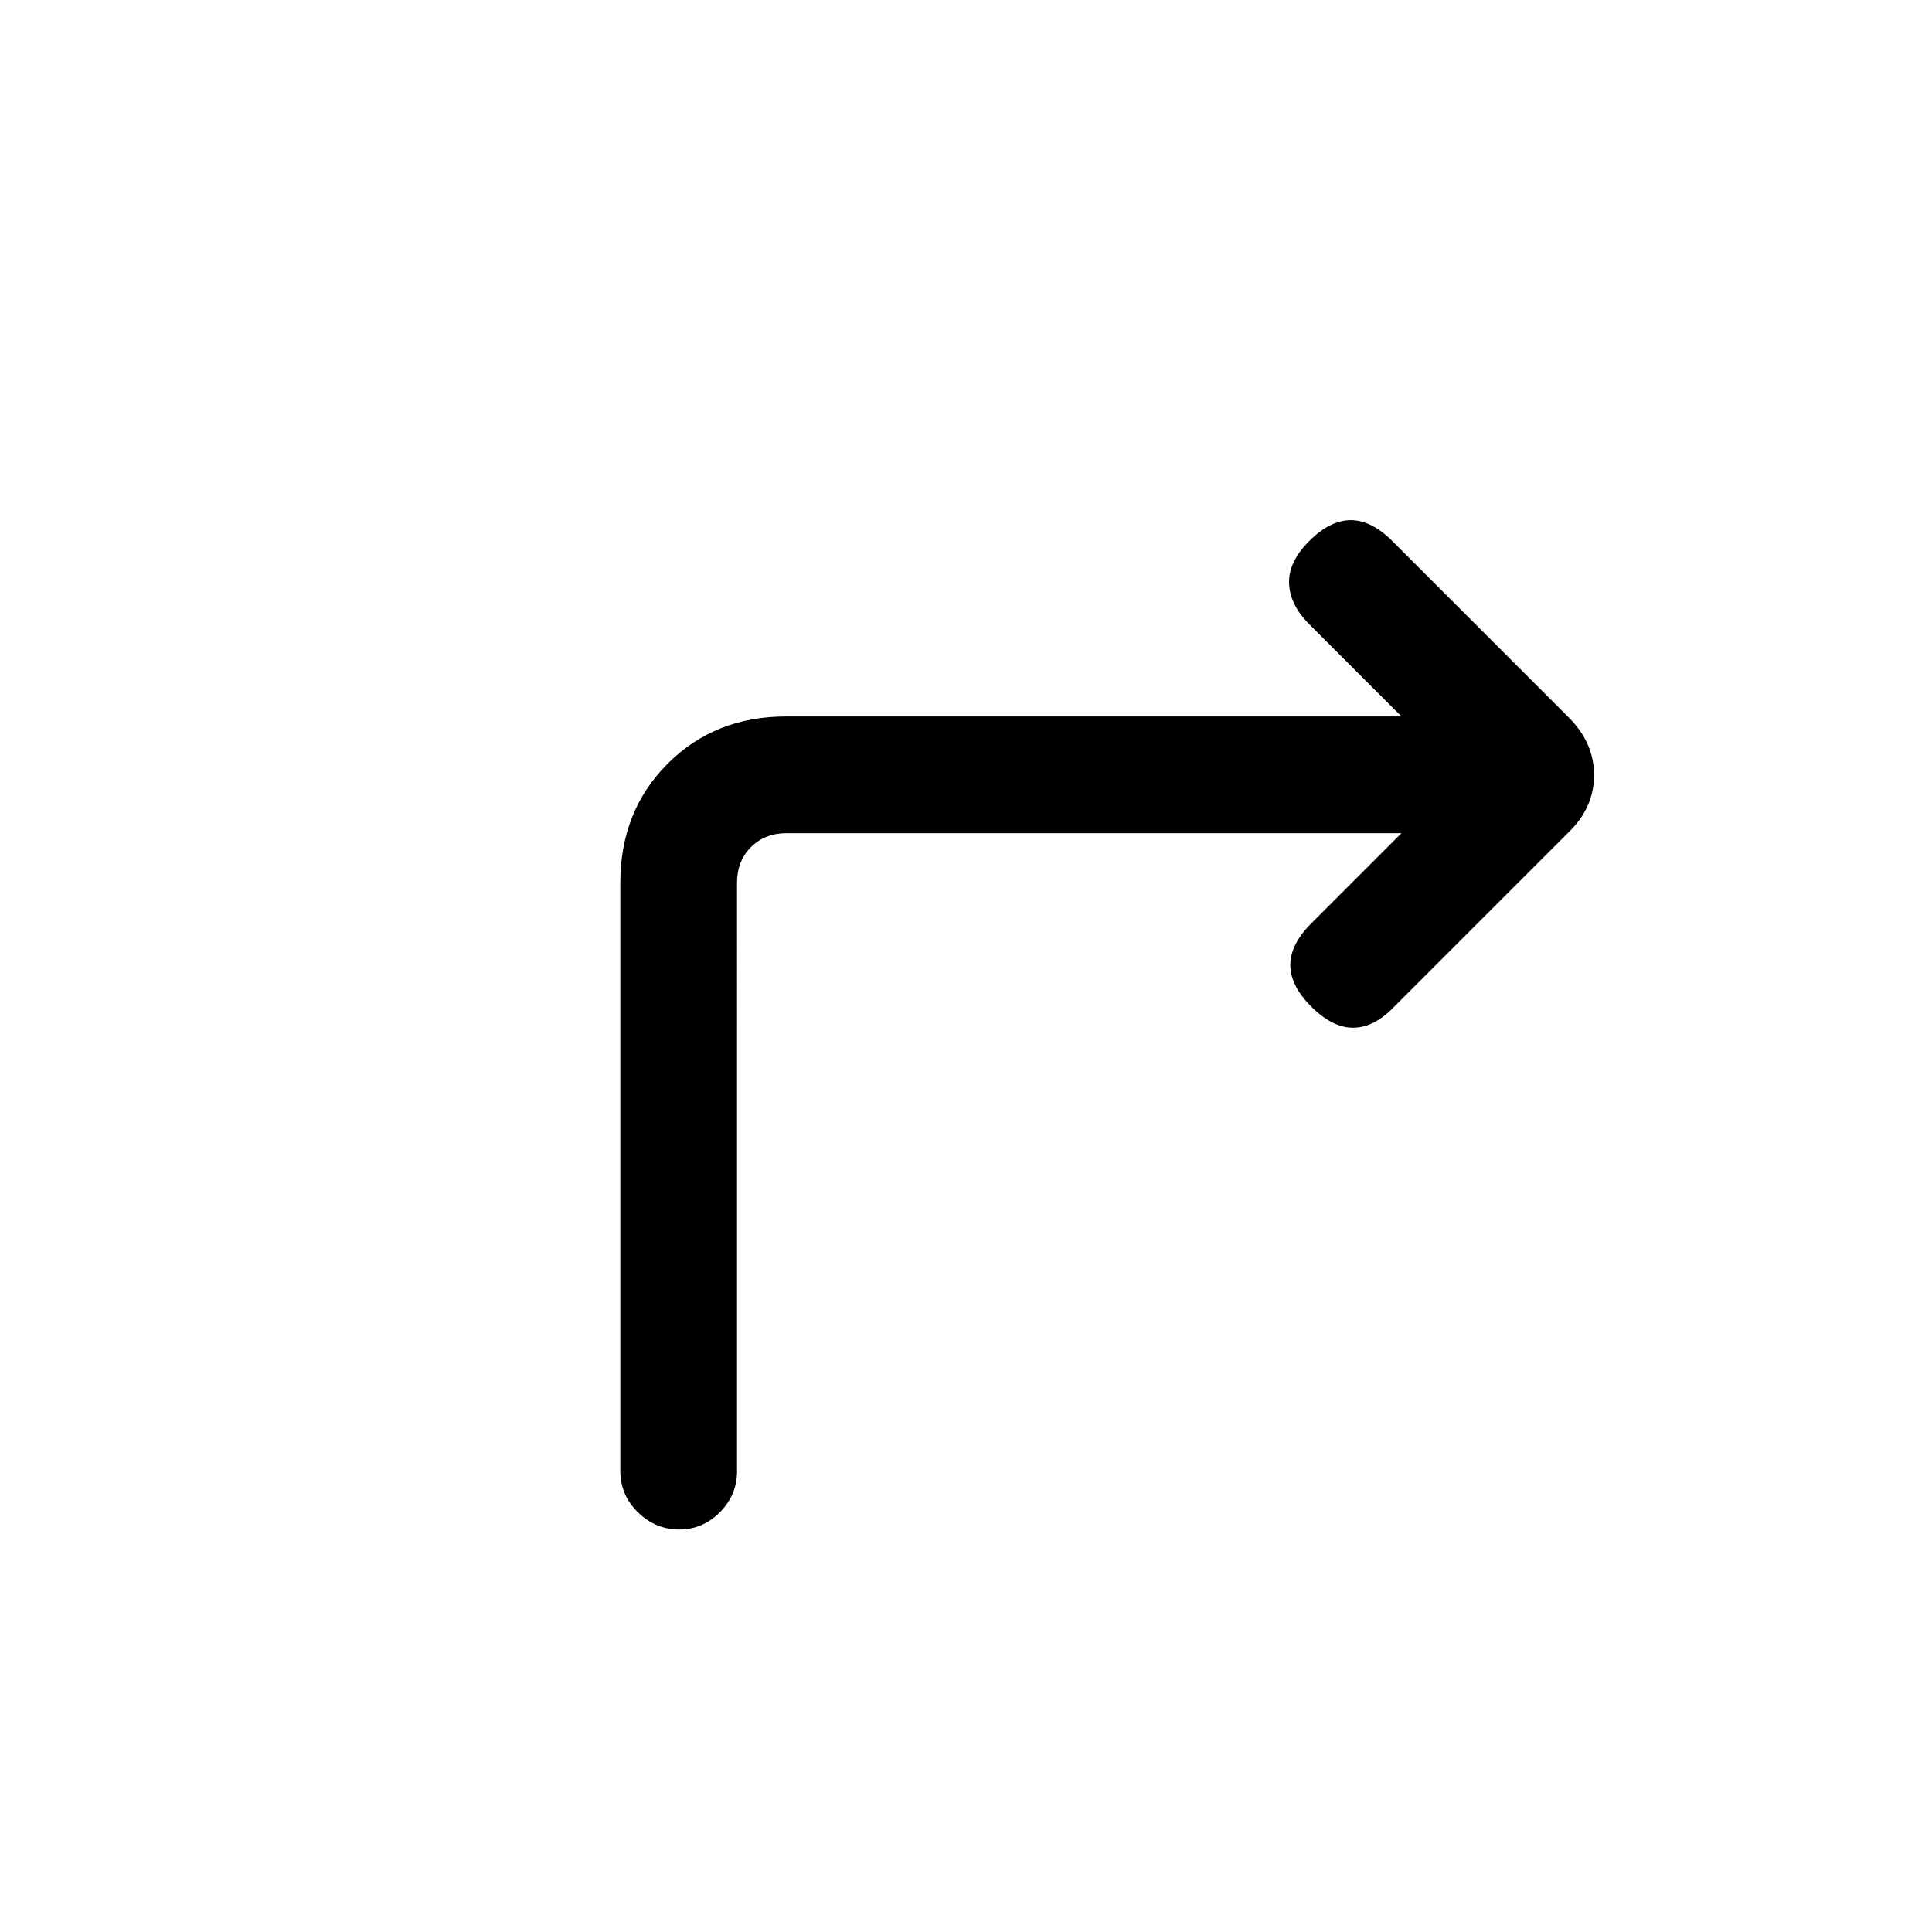 <svg xmlns="http://www.w3.org/2000/svg" height="20" viewBox="0 -960 960 960" width="20"><path d="M308.23-229v-292.38q0-35.55 23.47-59.09Q355.16-604 390.61-604h305.77l-45.84-45.85q-9.62-9.61-10-20.27-.39-10.65 10-21.03 10.38-10.39 20.65-10.39 10.27 0 20.66 10.39l87.67 87.67q12.56 12.56 12.56 28.66 0 16.11-12.7 28.44l-87.53 87.53q-9.62 9.62-19.77 9.5-10.16-.11-20.54-10.5-10.39-10.38-10.39-20.65 0-10.27 10.39-20.65L696.38-546H390.85q-10.77 0-17.7 6.92-6.92 6.93-6.92 17.7V-229q0 11.84-8.52 20.42-8.52 8.58-20.27 8.58t-20.48-8.58q-8.73-8.58-8.73-20.42Z"/></svg>